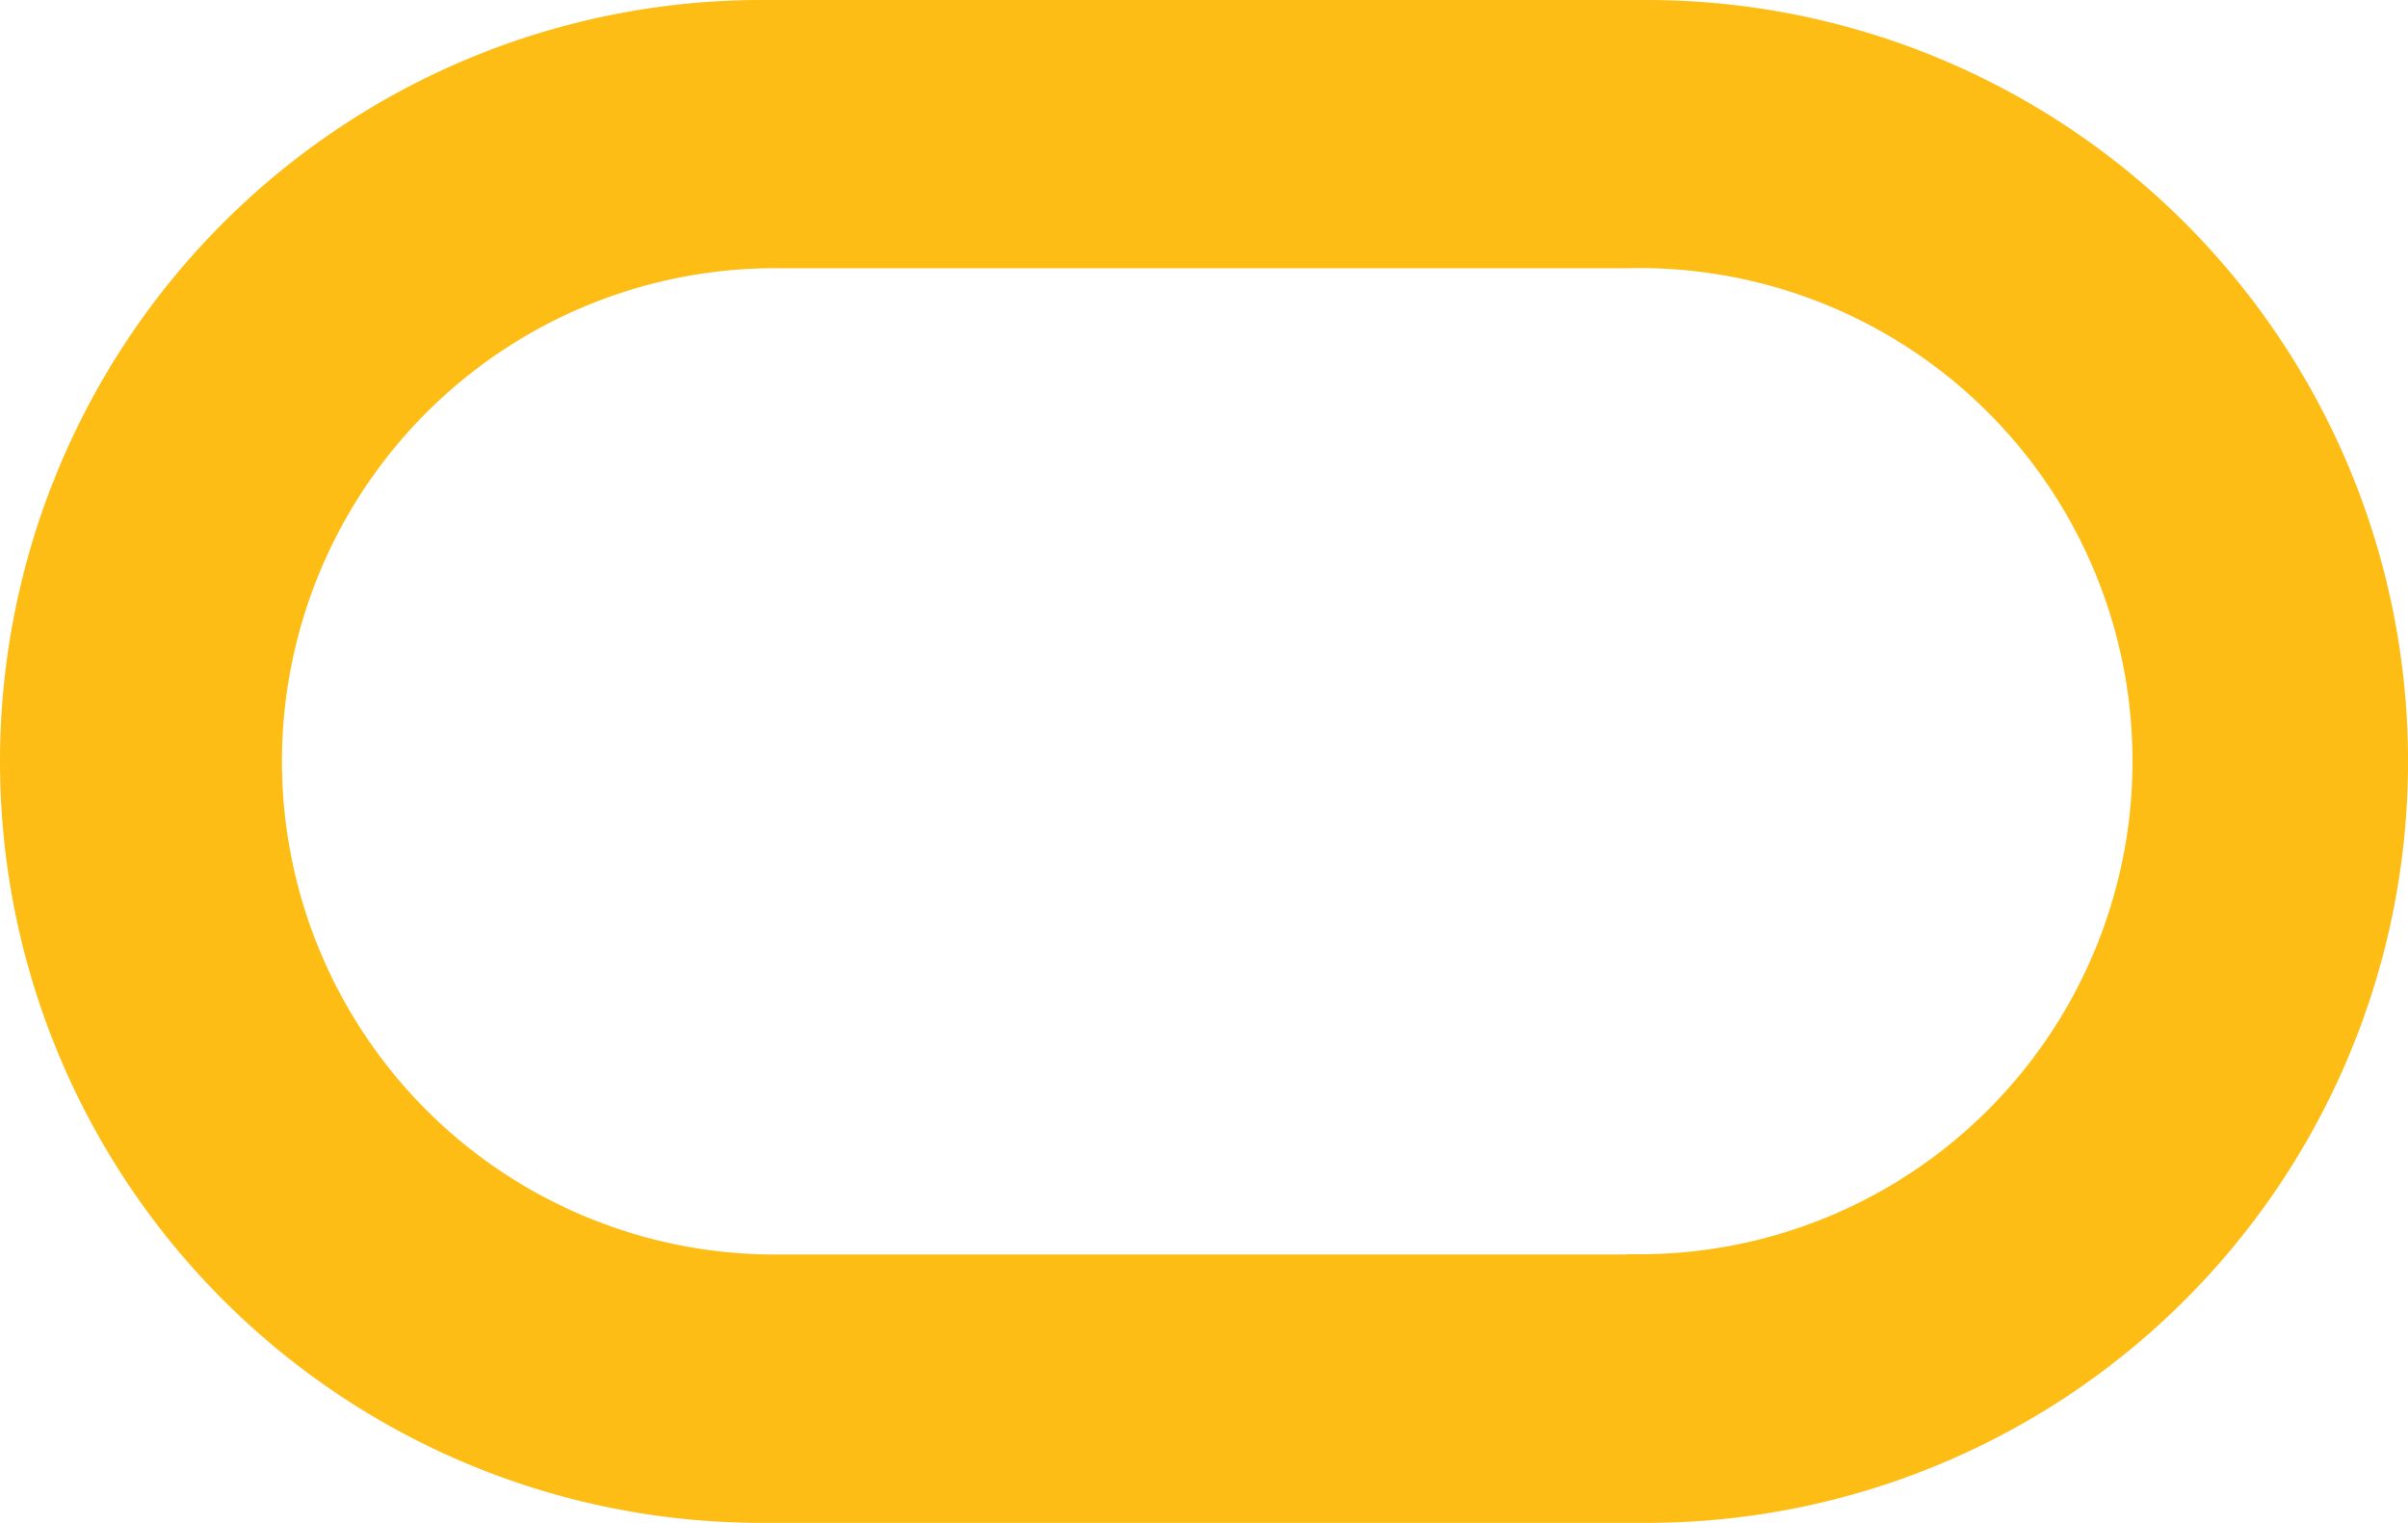 <svg xmlns="http://www.w3.org/2000/svg" width="32" height="20.235" viewBox="0 0 32 20.235">
  <path id="Icon_simple-oracle" data-name="Icon simple-oracle" d="M21.883,5.883H10.123a10.117,10.117,0,0,0-.011,20.235H21.883a10.117,10.117,0,0,0,0-20.235Zm-.257,16.669H10.381a6.553,6.553,0,1,1,0-13.105H21.625a6.552,6.552,0,1,1,0,13.1Z" transform="translate(0 -5.883)" fill="#fdbd15"/>
</svg>
